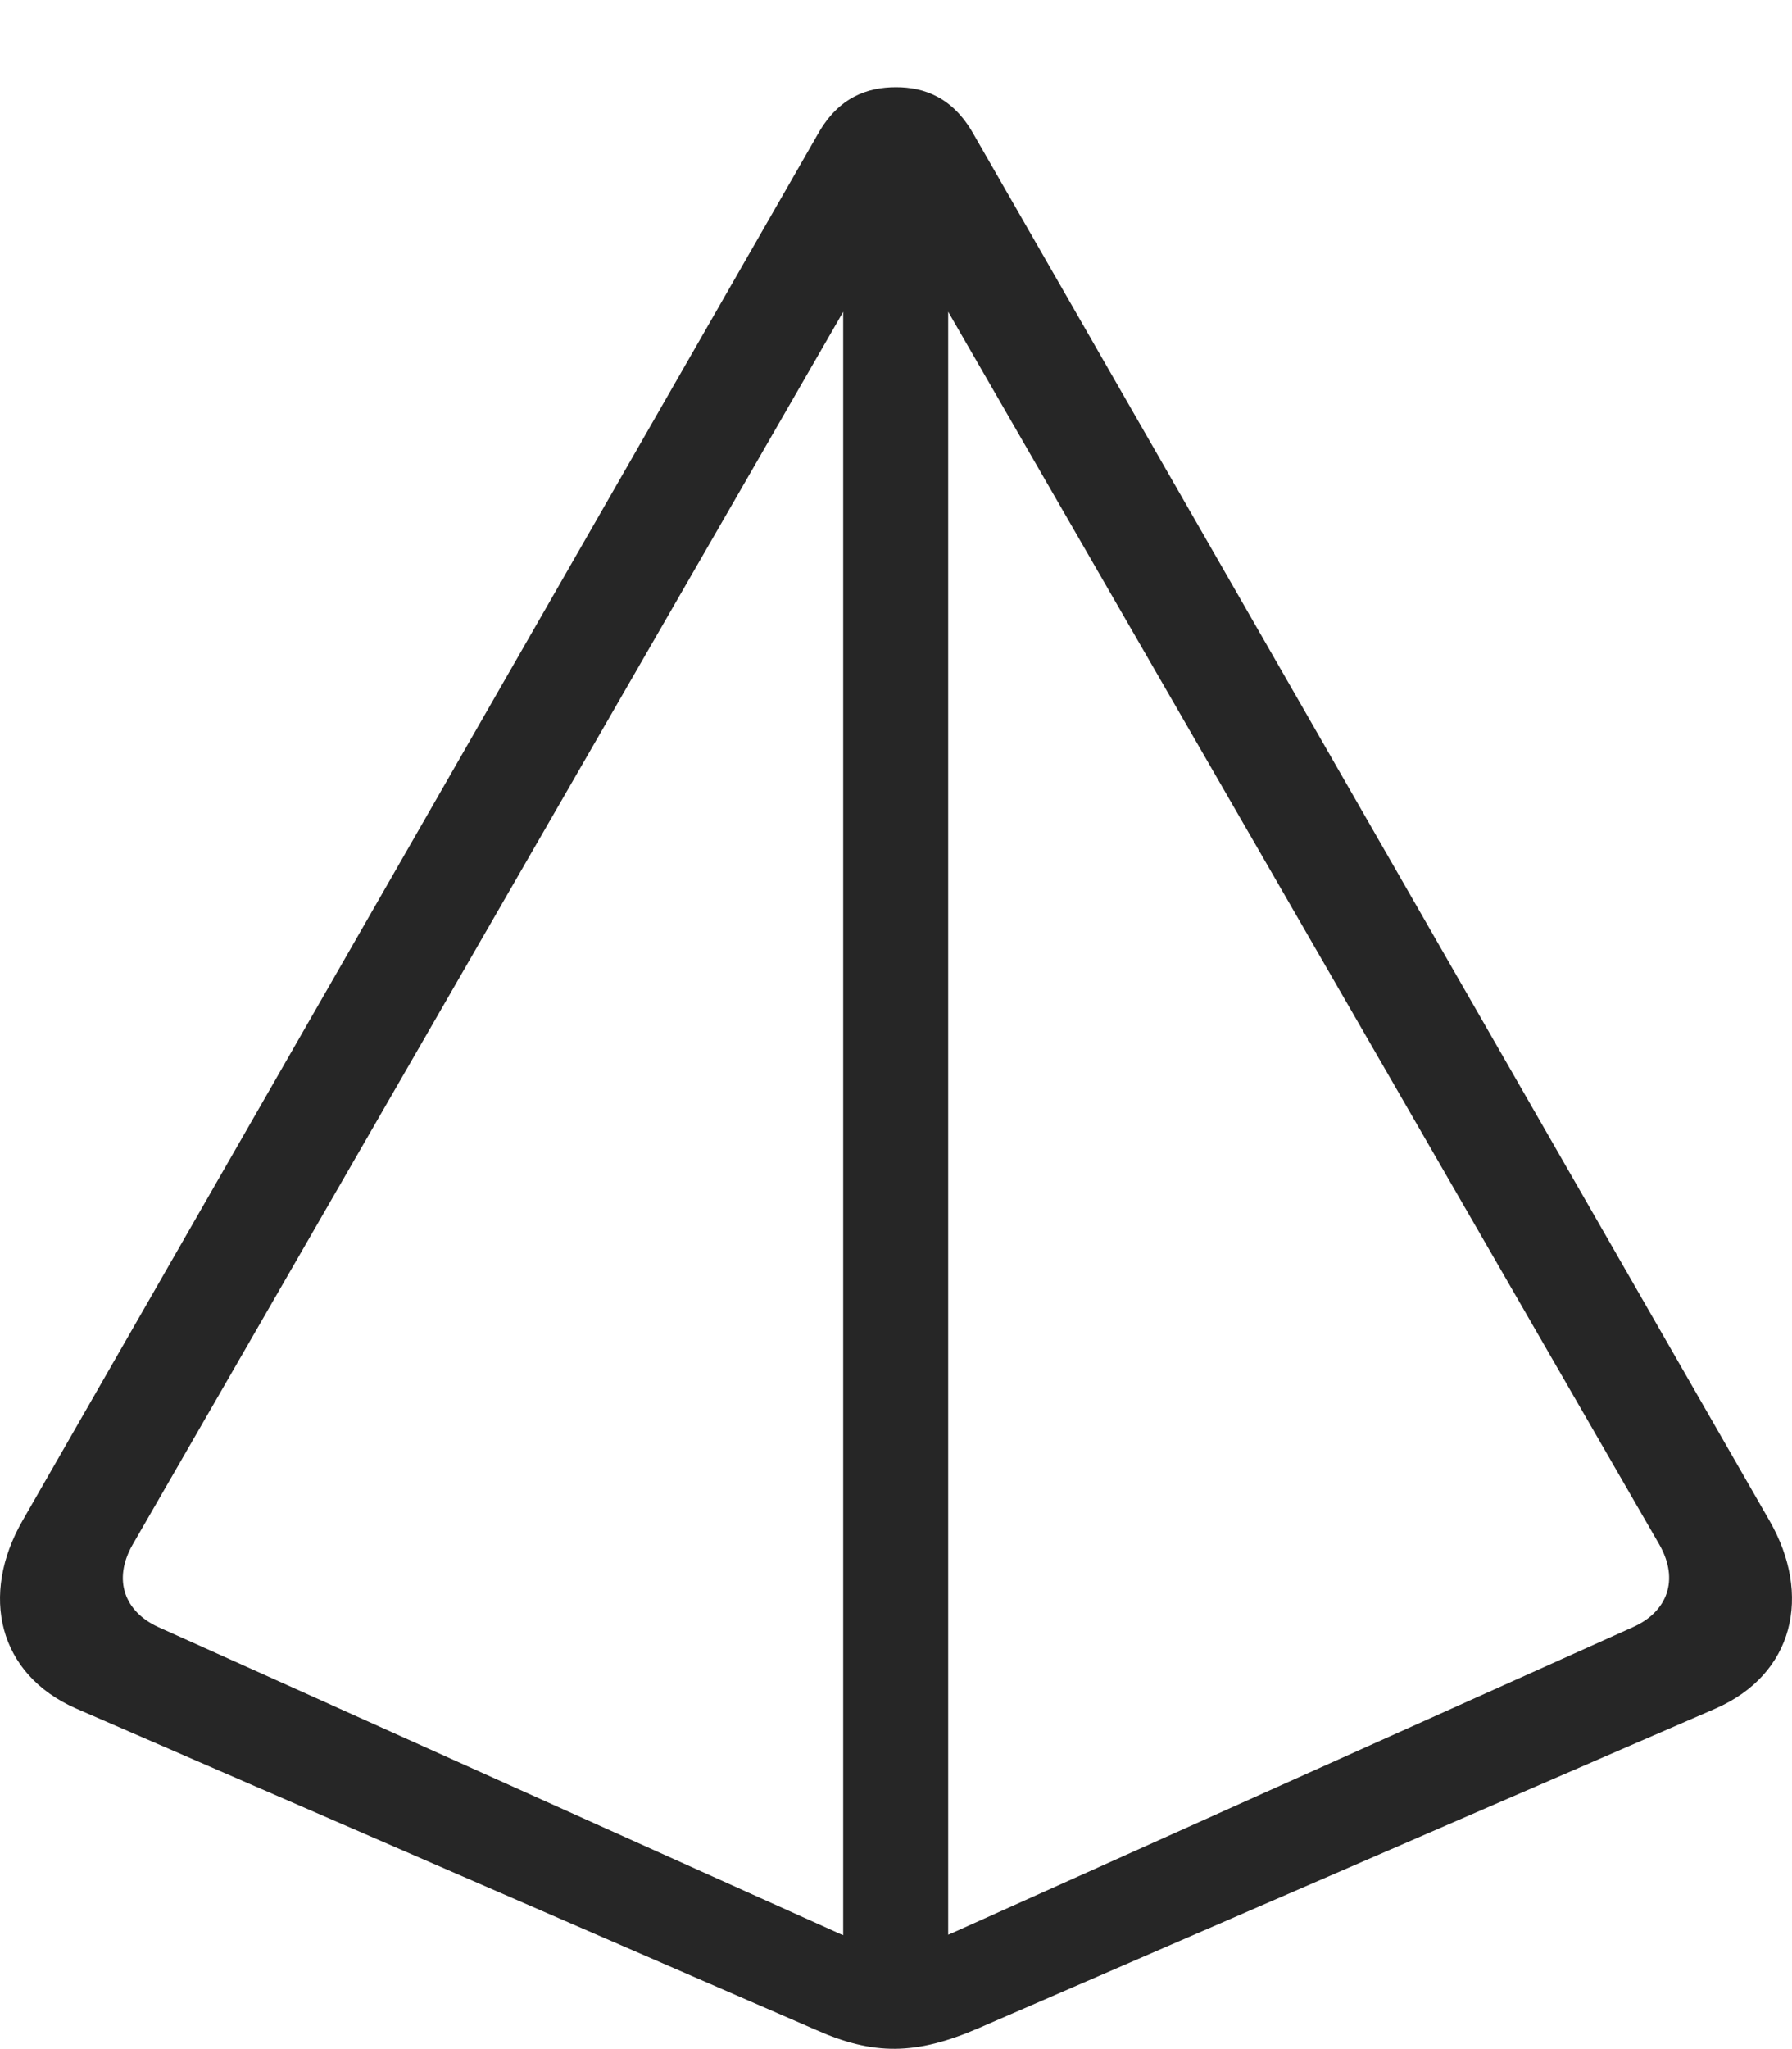 <?xml version="1.0" encoding="UTF-8"?>
<!--Generator: Apple Native CoreSVG 232.5-->
<!DOCTYPE svg
PUBLIC "-//W3C//DTD SVG 1.1//EN"
       "http://www.w3.org/Graphics/SVG/1.1/DTD/svg11.dtd">
<svg version="1.1" xmlns="http://www.w3.org/2000/svg" xmlns:xlink="http://www.w3.org/1999/xlink" width="97.682" height="111.62">
 <g>
  <rect height="111.62" opacity="0" width="97.682" x="0" y="0"/>
  <path d="M1.232 82.84C-1.105 86.898-0.108 91.213 4.148 93.081L44.464 110.584C47.612 111.981 49.912 111.981 53.357 110.49L93.519 93.081C97.79 91.213 98.787 86.898 96.45 82.84L53.052 7.279C51.927 5.296 50.373 4.75 48.841 4.75C47.275 4.75 45.721 5.296 44.596 7.279ZM7.22 84.169L47.747 13.893C48.006 13.472 48.374 13.186 48.841 13.186C49.307 13.186 49.676 13.408 49.901 13.893L90.462 84.169C91.542 86.078 90.891 87.803 89.023 88.643L52.142 105.205C49.474 106.415 48.223 106.415 45.803 105.363L8.625 88.643C6.791 87.803 6.139 86.078 7.22 84.169ZM45.962 108.98L51.685 108.98L51.685 10.159L45.962 10.159Z" fill="#000000" fill-opacity="0.85"/>
 </g>
</svg>

